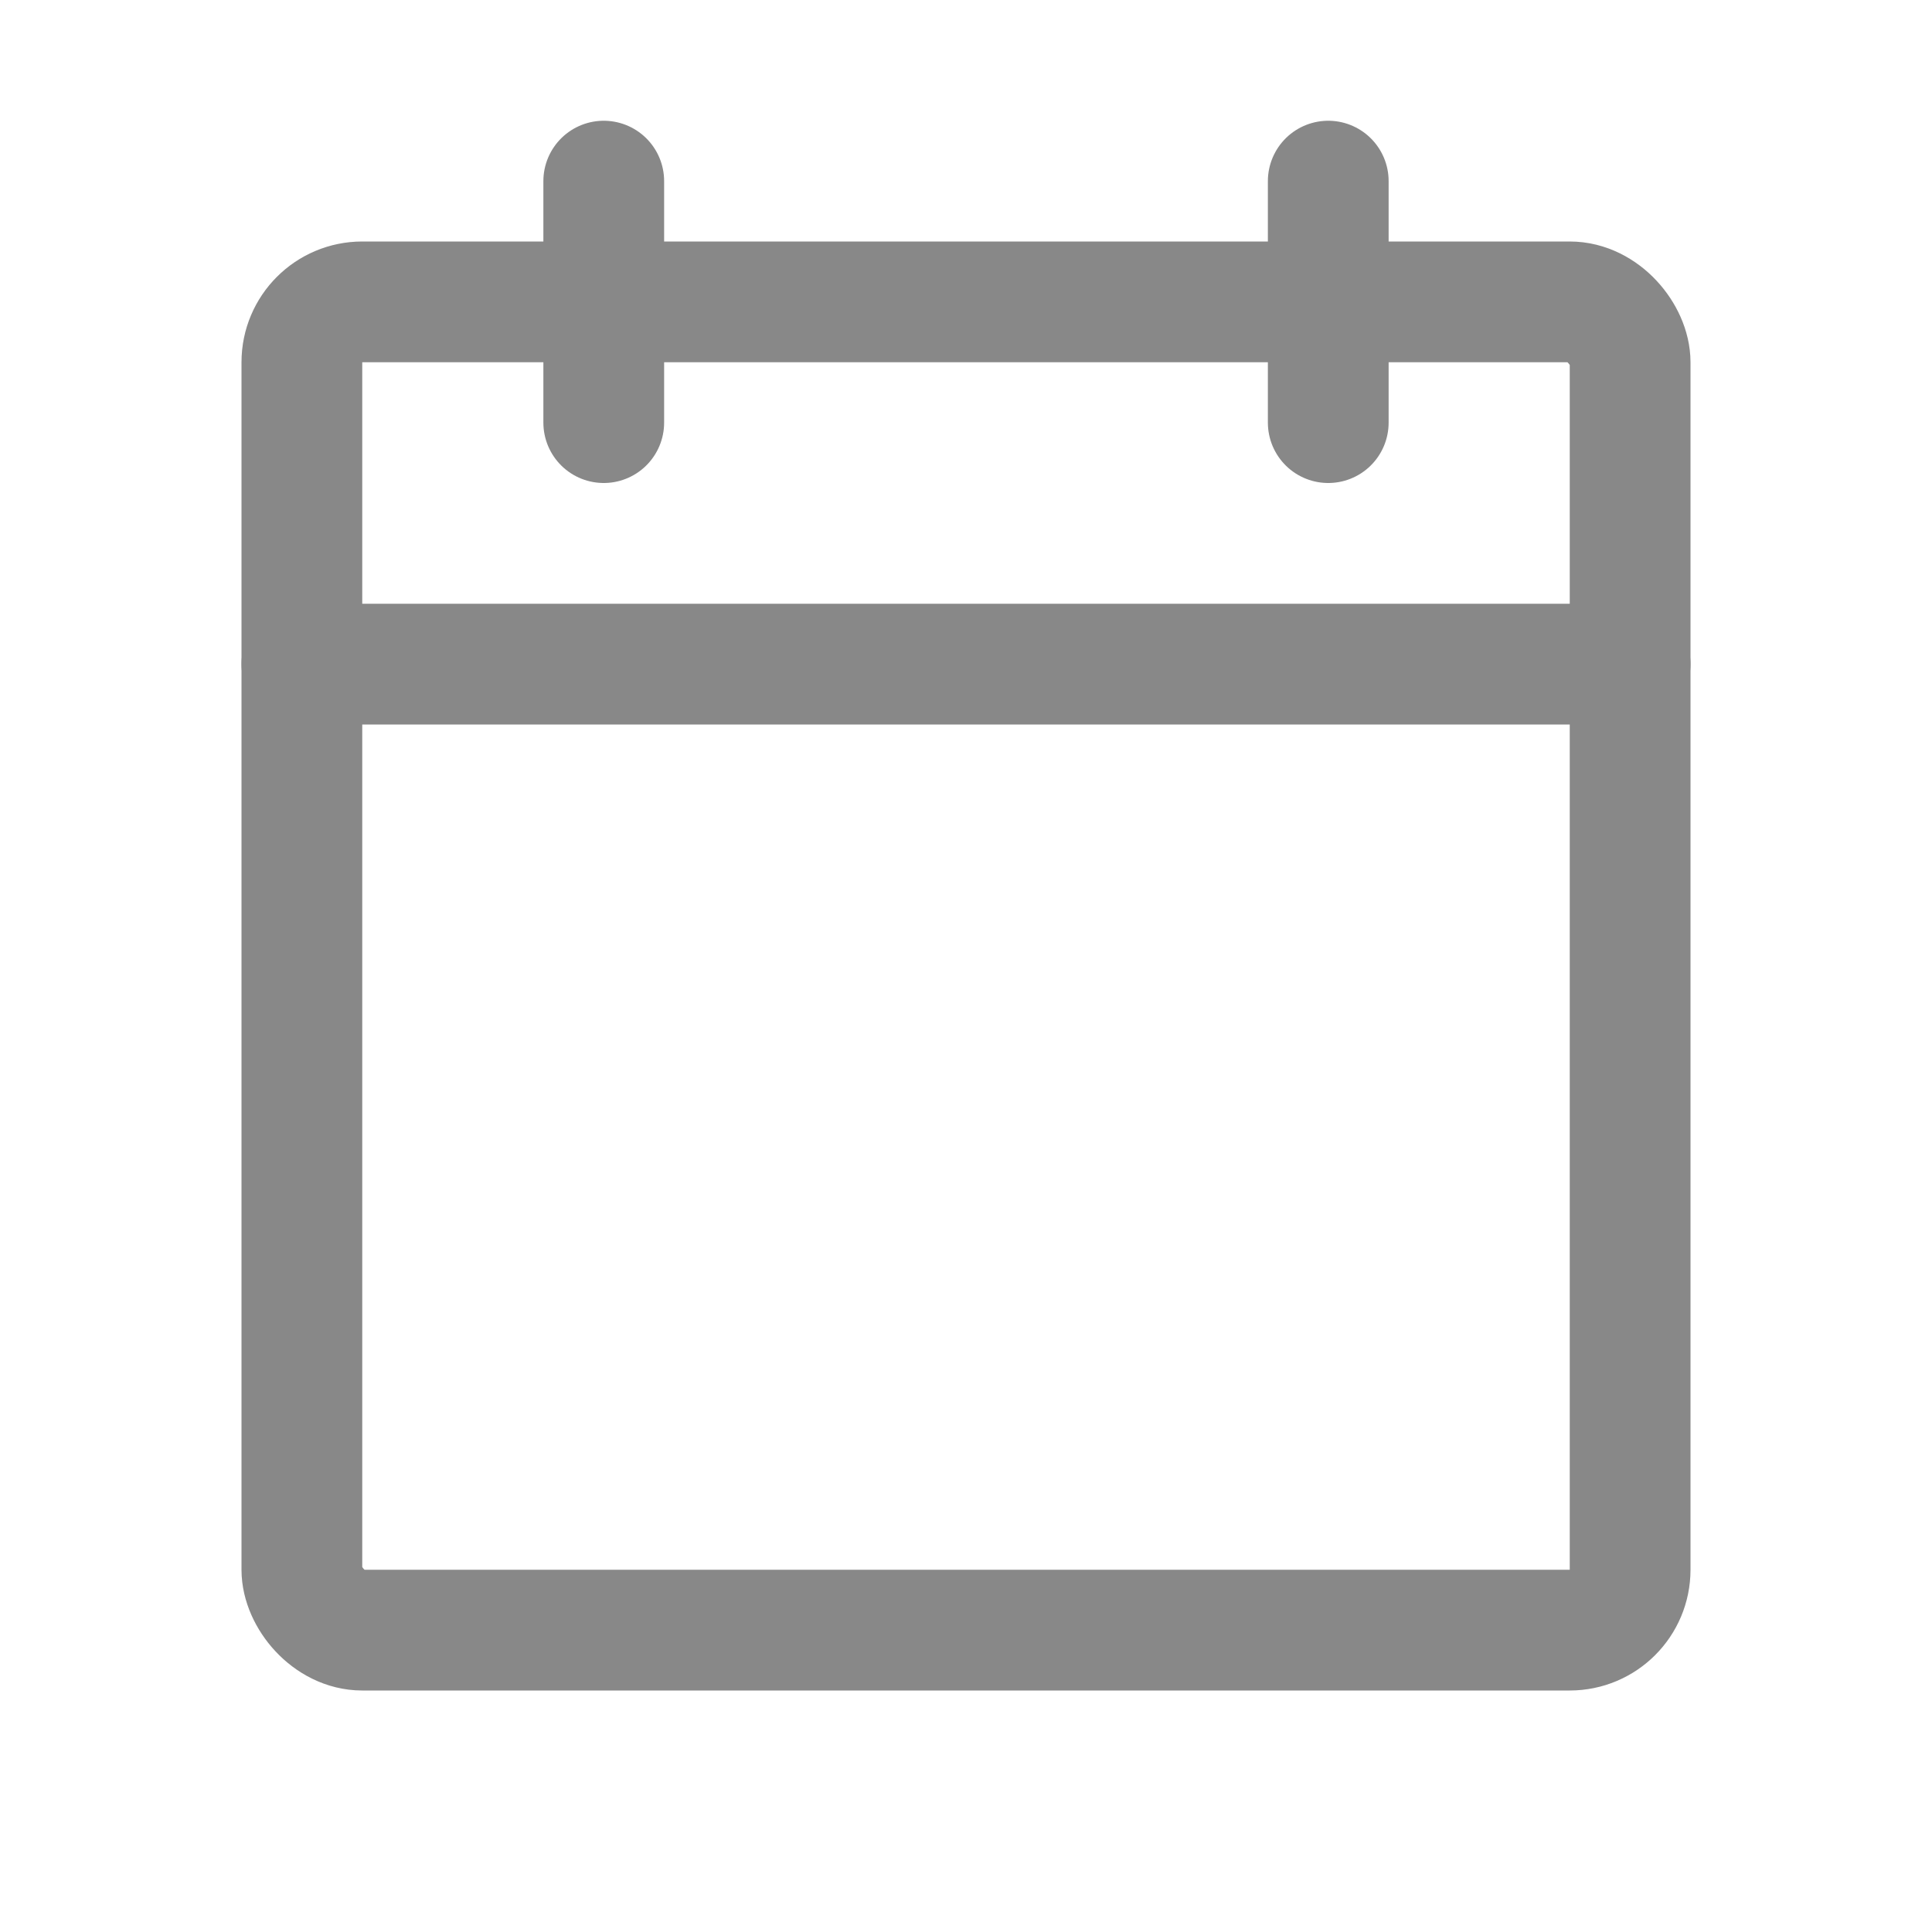 <?xml version="1.0" ?><svg viewBox="0 0 256 256" xmlns="http://www.w3.org/2000/svg"><rect fill="none" height="256" width="256"/><rect fill="none" height="176" rx="8" stroke="#888" stroke-linecap="round" stroke-linejoin="round" stroke-width="16" width="176" x="40" y="40"/><line fill="none" stroke="#888" stroke-linecap="round" stroke-linejoin="round" stroke-width="16" x1="176" x2="176" y1="24" y2="56"/><line fill="none" stroke="#888" stroke-linecap="round" stroke-linejoin="round" stroke-width="16" x1="80" x2="80" y1="24" y2="56"/><line fill="none" stroke="#888" stroke-linecap="round" stroke-linejoin="round" stroke-width="16" x1="40" x2="216" y1="88" y2="88"/></svg>
